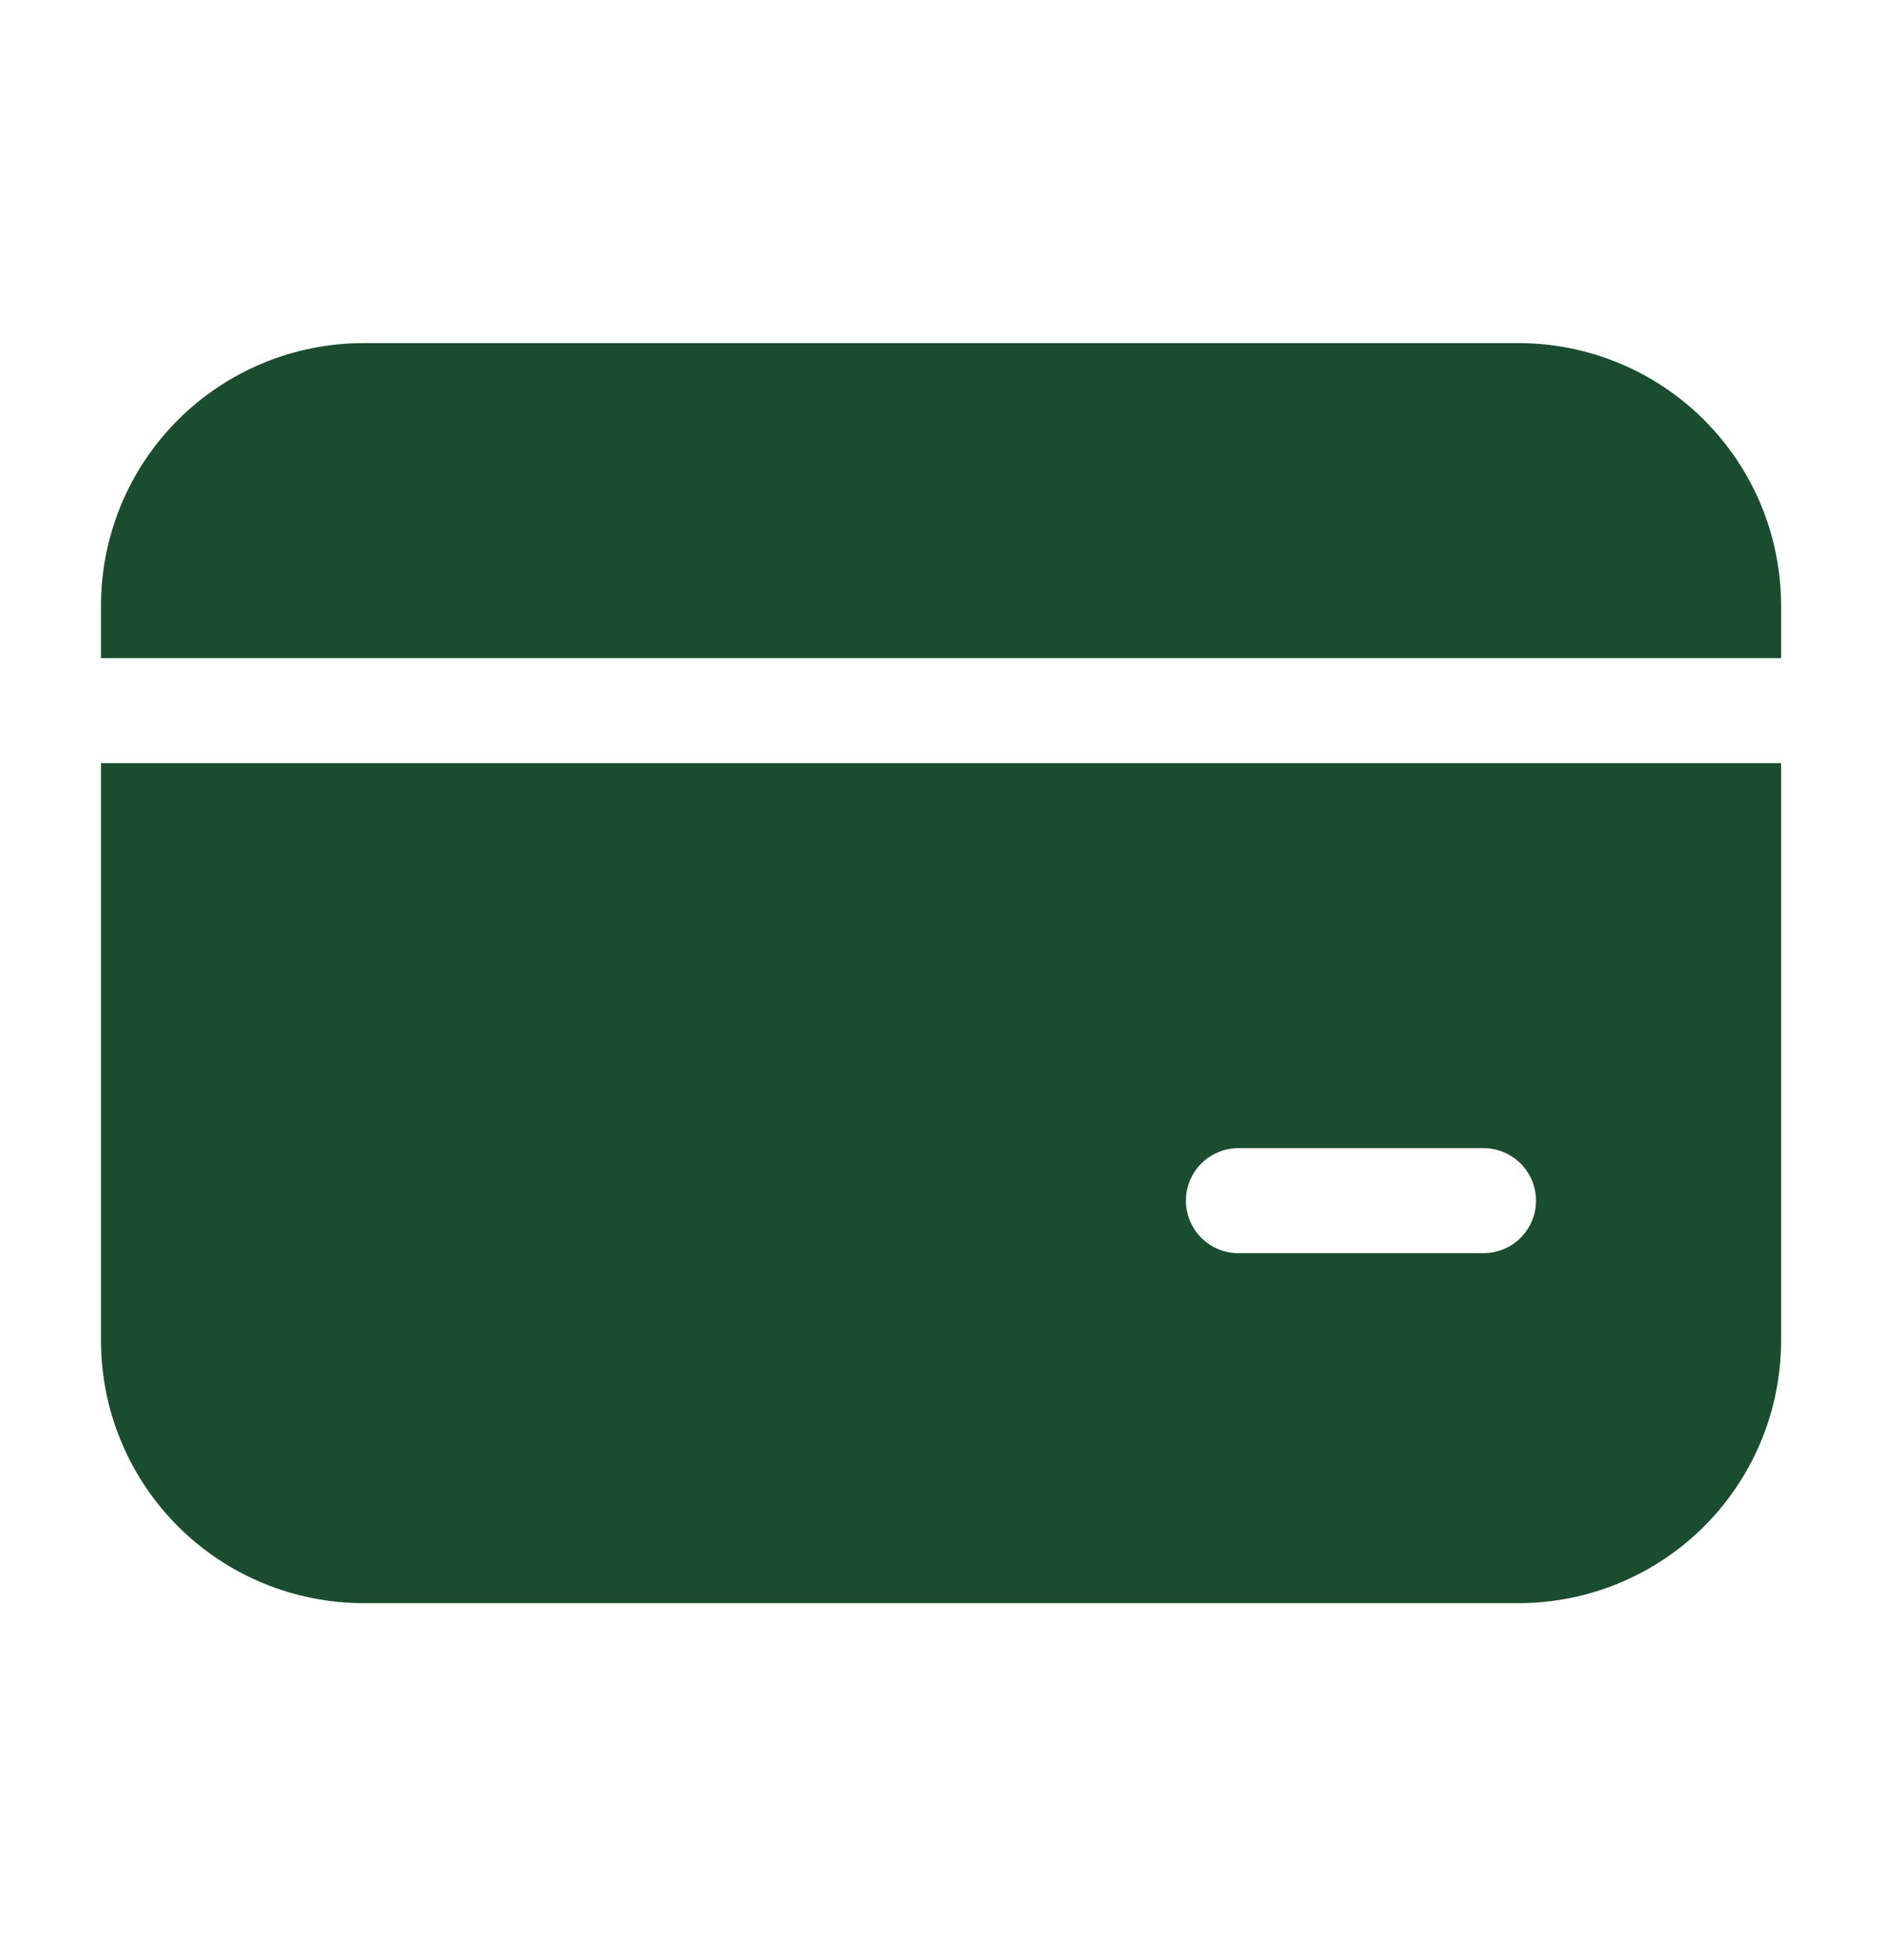 <svg width="24" height="25" viewBox="0 0 24 25" fill="none" xmlns="http://www.w3.org/2000/svg">
<path d="M4.636 4.376C3.748 4.376 2.896 4.729 2.268 5.357C1.64 5.985 1.288 6.836 1.288 7.724V8.394H22.713V7.724C22.713 6.836 22.36 5.985 21.732 5.357C21.104 4.729 20.252 4.376 19.364 4.376H4.636ZM1.288 17.099V9.733H22.713V17.099C22.713 17.987 22.36 18.839 21.732 19.467C21.104 20.095 20.252 20.447 19.364 20.447H4.637C3.749 20.447 2.897 20.095 2.269 19.467C1.641 18.839 1.288 17.987 1.288 17.099M15.793 14.644C15.615 14.644 15.445 14.714 15.319 14.84C15.194 14.966 15.123 15.136 15.123 15.313C15.123 15.491 15.194 15.661 15.319 15.787C15.445 15.913 15.615 15.983 15.793 15.983H18.918C19.096 15.983 19.266 15.913 19.392 15.787C19.517 15.661 19.588 15.491 19.588 15.313C19.588 15.136 19.517 14.966 19.392 14.84C19.266 14.714 19.096 14.644 18.918 14.644H15.793Z" fill="#1A4D2E"/>
</svg>
